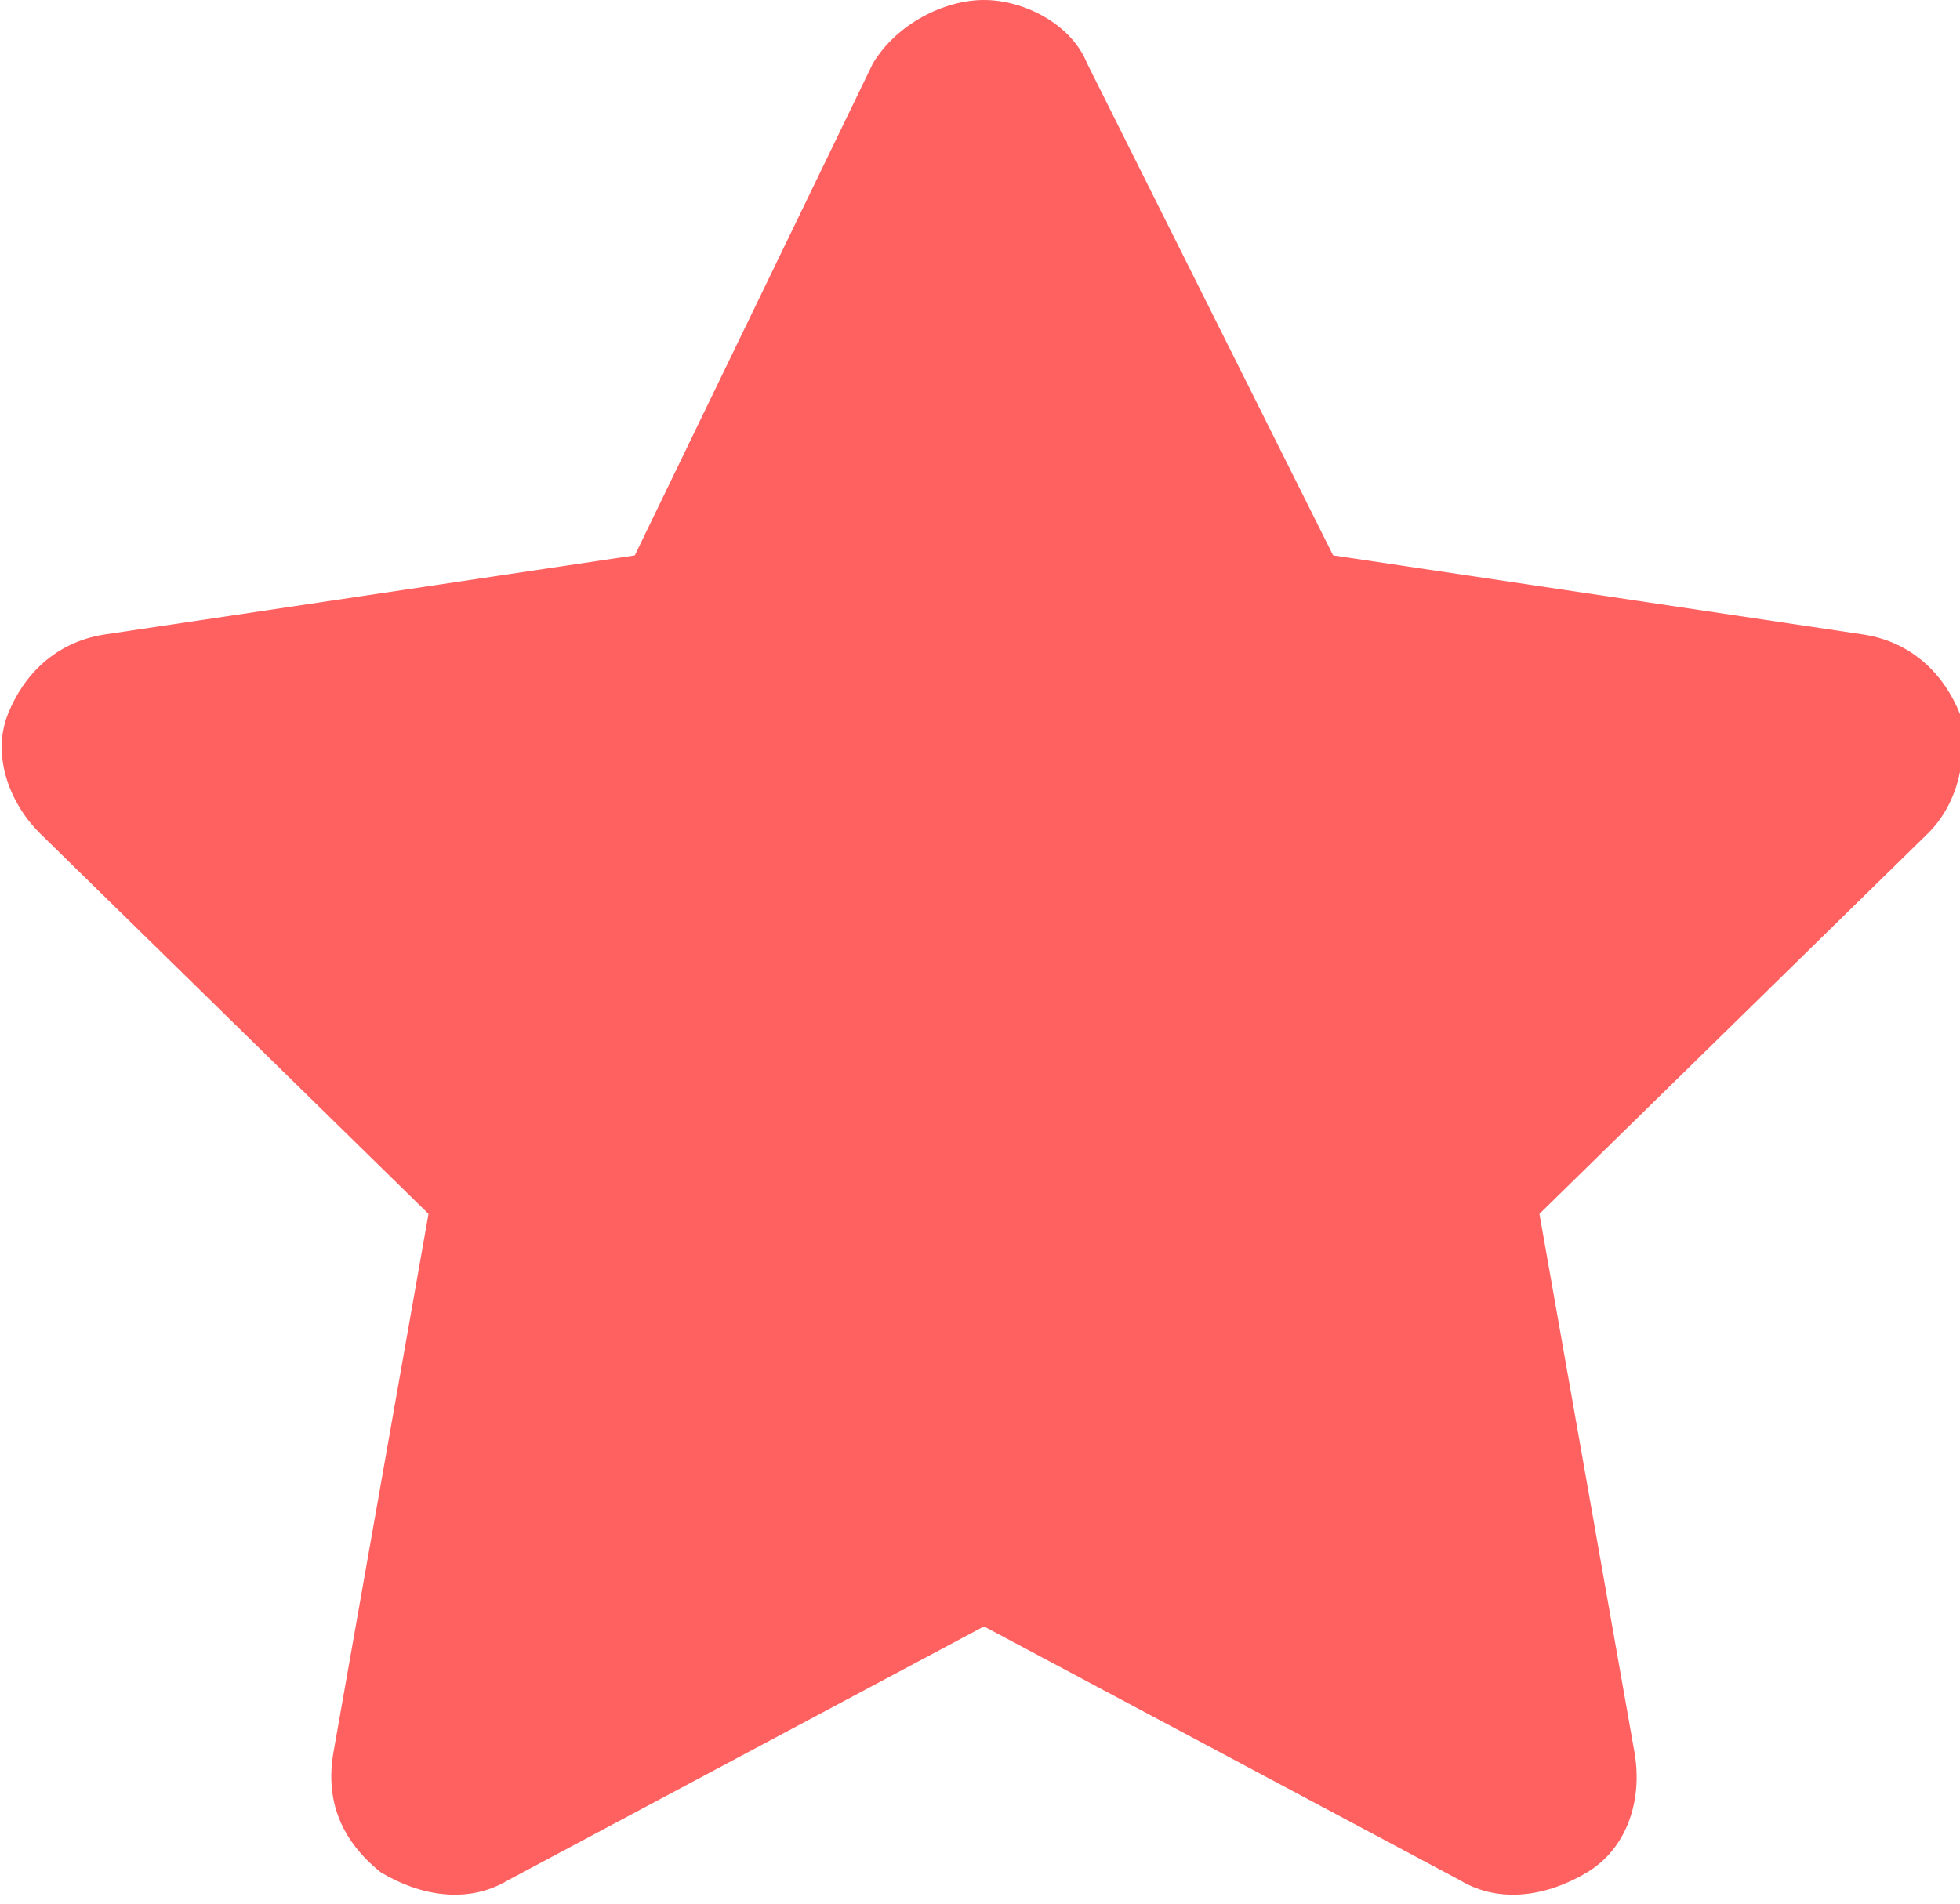 <?xml version="1.0" encoding="utf-8"?>
<!-- Generator: Adobe Illustrator 27.2.0, SVG Export Plug-In . SVG Version: 6.00 Build 0)  -->
<svg version="1.1" id="Calque_1" xmlns="http://www.w3.org/2000/svg" xmlns:xlink="http://www.w3.org/1999/xlink" x="0px" y="0px"
	 viewBox="0 0 24.7 24" style="enable-background:new 0 0 24.7 24;" xml:space="preserve">
<style type="text/css">
	.st0{fill:#FF6060;}
</style>
<g id="star-active_1">
	<path id="Vector_5" class="st0" d="M13.7,0.8C13.5,0.3,12.9,0,12.4,0S11.3,0.3,11,0.8L8,7L1.3,8c-0.6,0.1-1,0.5-1.2,1
		c-0.2,0.5,0,1.1,0.4,1.5l4.9,4.8l-1.2,6.8c-0.1,0.6,0.1,1.1,0.6,1.5c0.5,0.3,1.1,0.4,1.6,0.1l6-3.2l6,3.2c0.5,0.3,1.1,0.2,1.6-0.1
		c0.5-0.3,0.7-0.9,0.6-1.5l-1.2-6.8l4.9-4.8c0.4-0.4,0.5-1,0.4-1.5c-0.2-0.5-0.6-0.9-1.2-1l-6.7-1L13.7,0.8z"/>
</g>
</svg>

